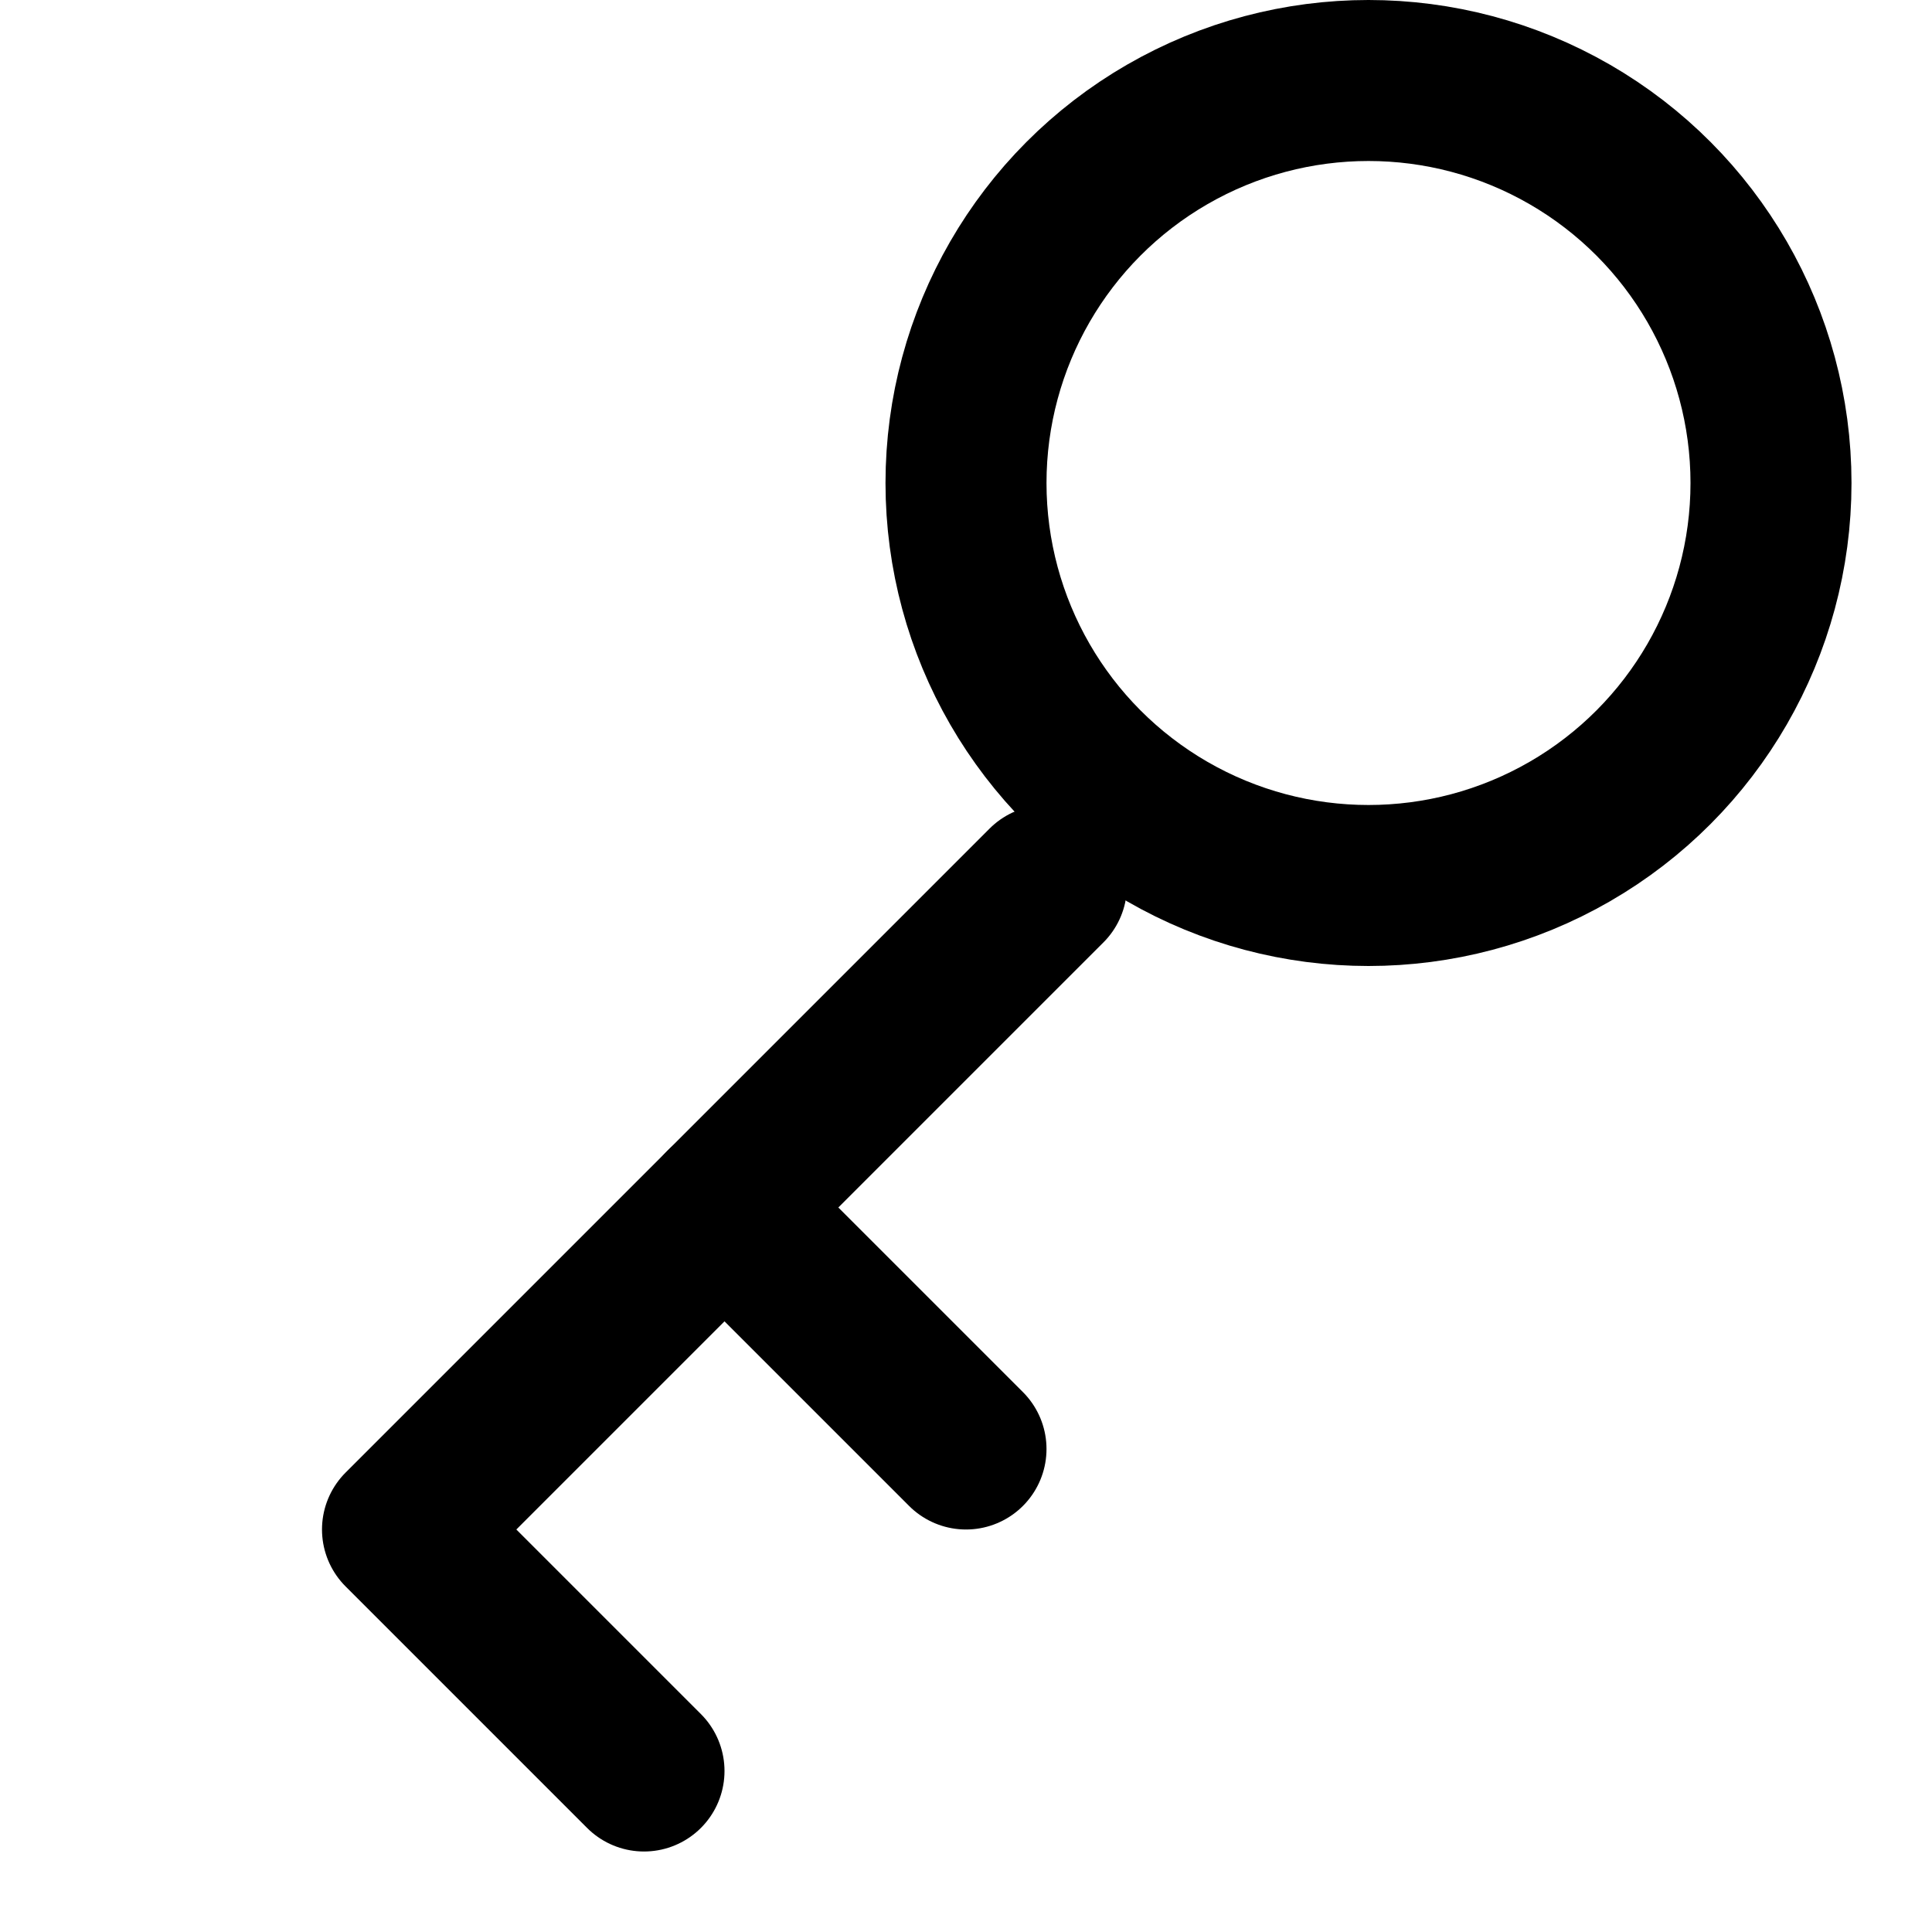 <svg xmlns="http://www.w3.org/2000/svg" class="icon icon-tabler icon-tabler-copyright" width="24" height="24" viewBox="0 0 24 24" stroke-width="2" stroke="currentColor" fill="none" stroke-linecap="round" stroke-linejoin="round">
  <path stroke="none" d="M0 0h24v24H0z"/>
  <circle cx="17" cy="6" r="5" />
  <polyline points="13 11 5 19 8 22" />
  <polyline points="9 15 12 18" />
</svg>

